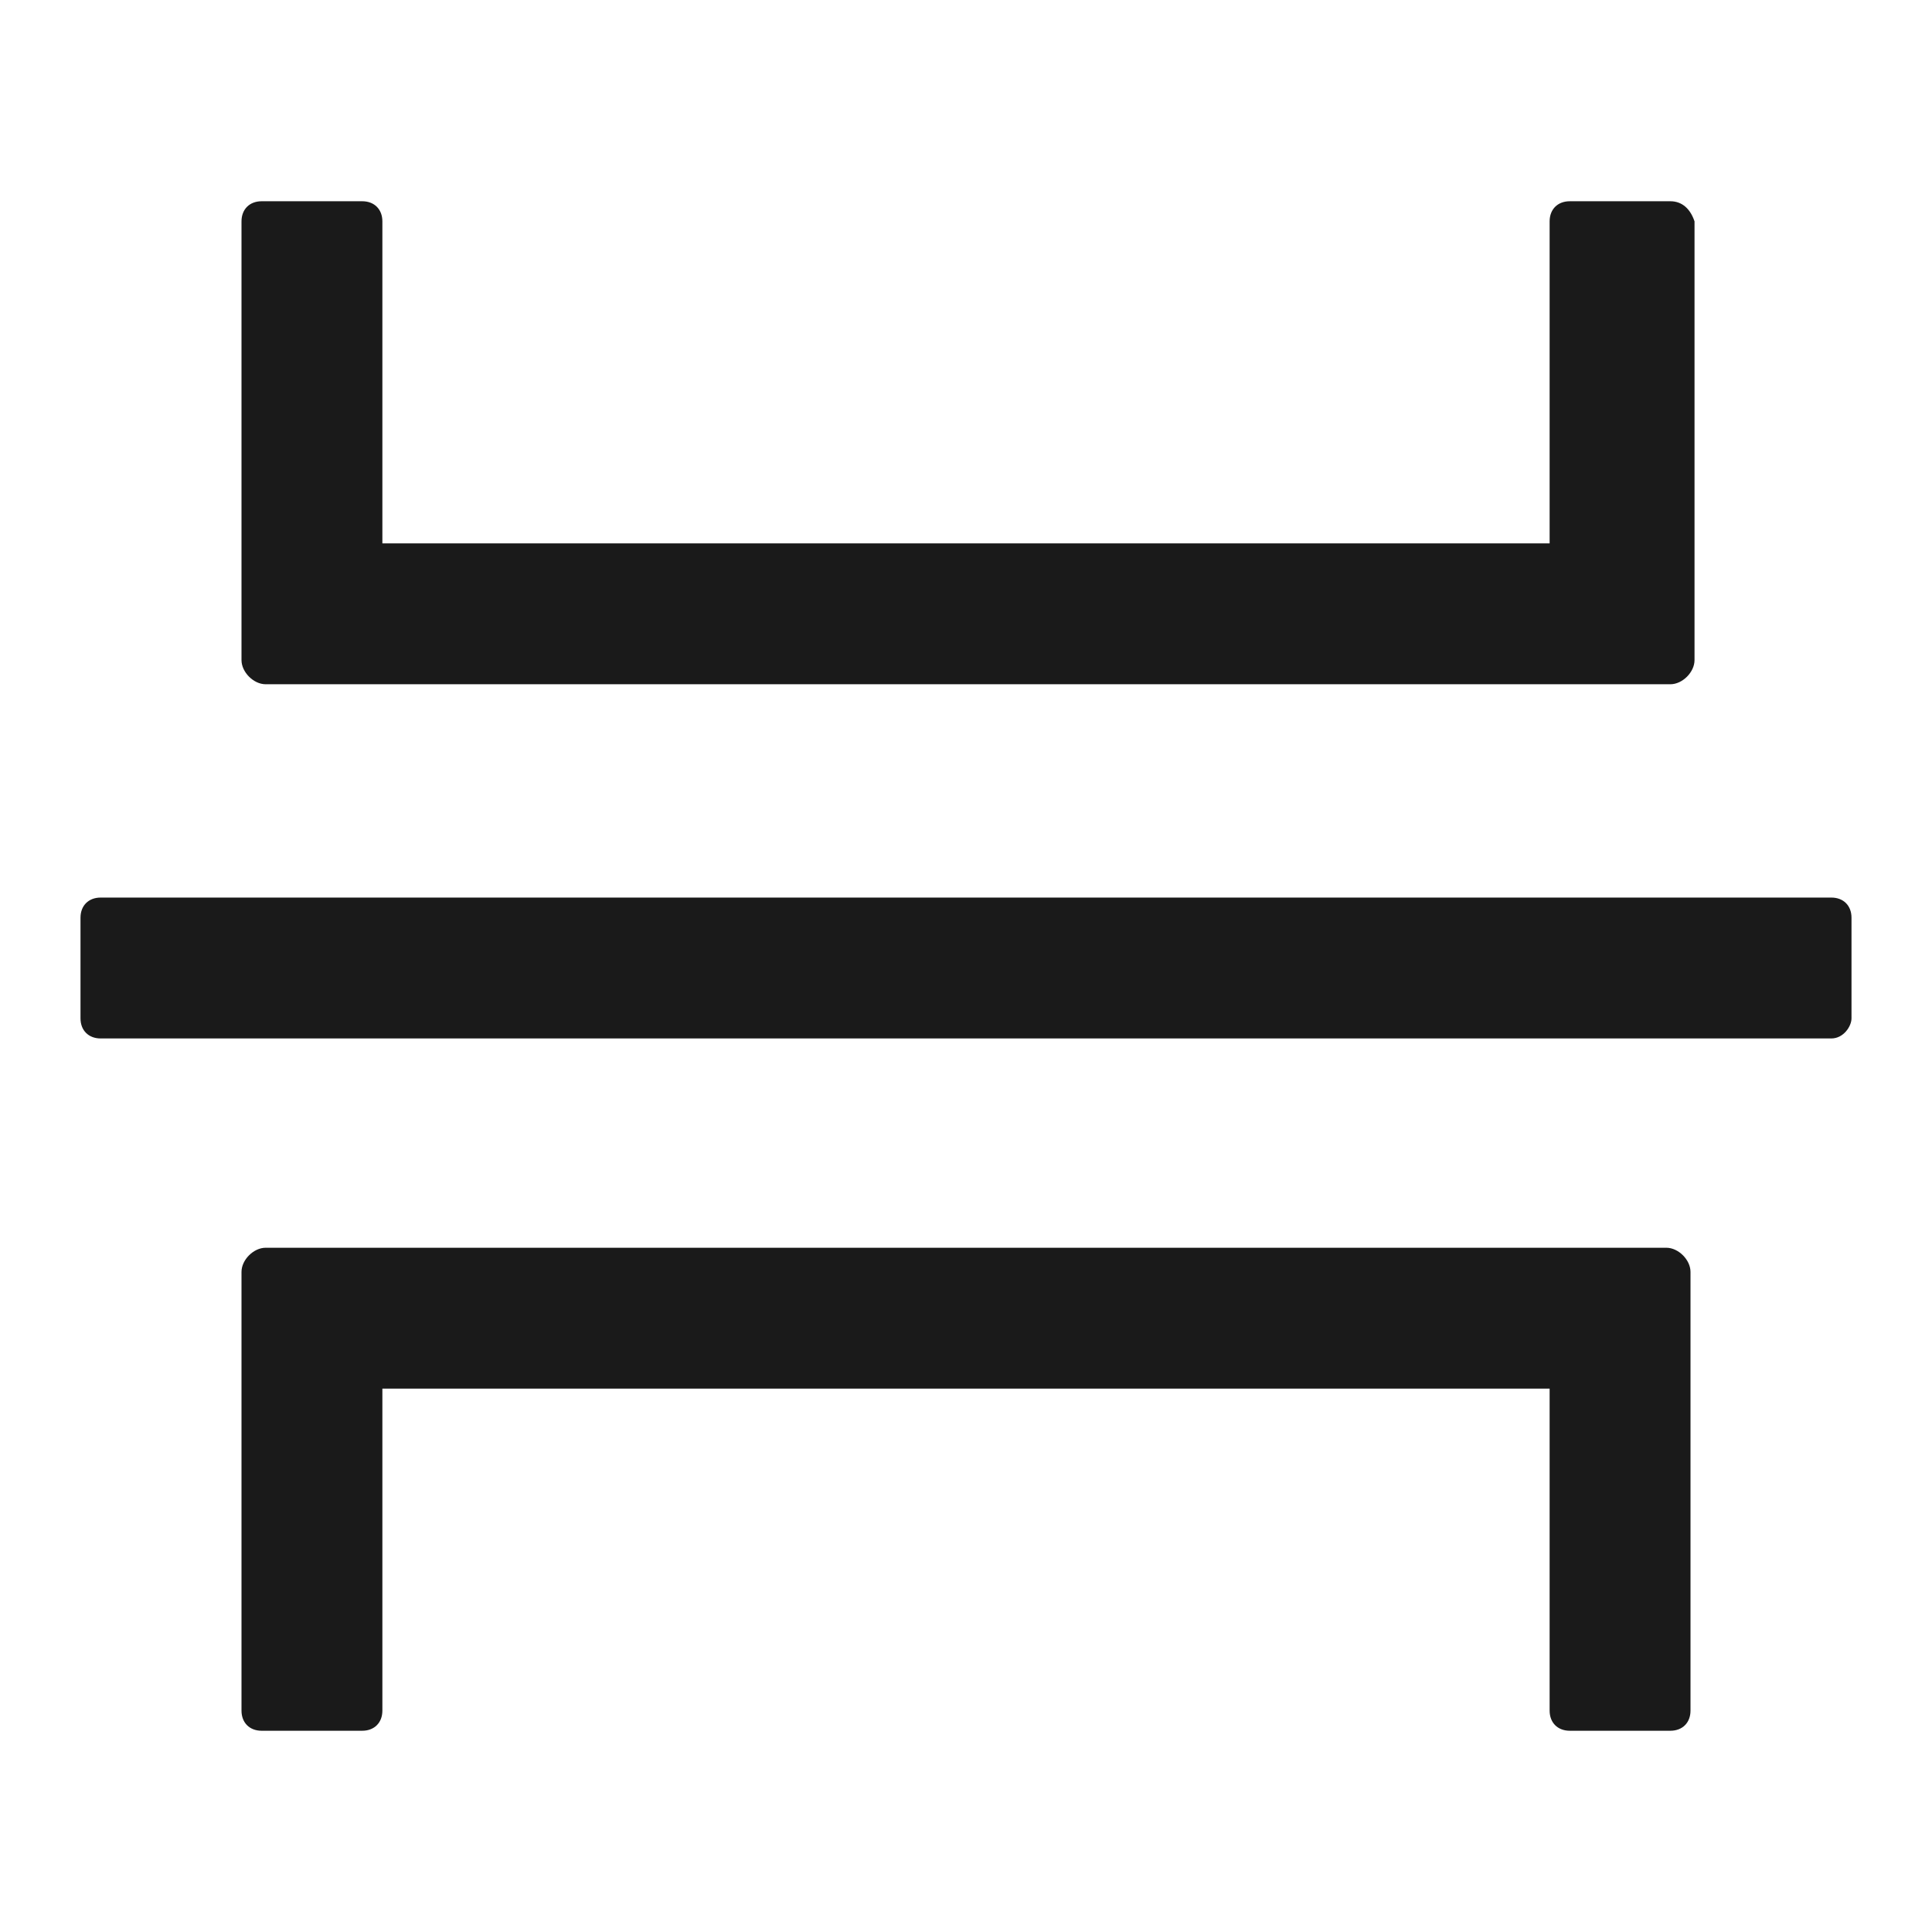 <svg xmlns="http://www.w3.org/2000/svg" width="24" height="24" fill="none"><path fill="#1A1A1A" d="M20.75 2.5H19.5c-.15 0-.25.1-.25.25v4H4.75v-4c0-.15-.1-.25-.25-.25H3.25c-.15 0-.25.1-.25.25V8.2c0 .15.15.3.3.3h17.45c.15 0 .3-.15.3-.3V2.75c-.05-.15-.15-.25-.3-.25m-17.5 19H4.5c.15 0 .25-.1.25-.25v-4h14.5v4c0 .15.1.25.25.25h1.25c.15 0 .25-.1.25-.25V15.8c0-.15-.15-.3-.3-.3H3.3c-.15 0-.3.15-.3.3v5.45c0 .15.1.25.25.25m19.5-8.6H1.25c-.15 0-.25-.1-.25-.25V11.4c0-.15.1-.25.25-.25h21.5c.15 0 .25.1.25.25v1.25c0 .1-.1.25-.25.25"/></svg>